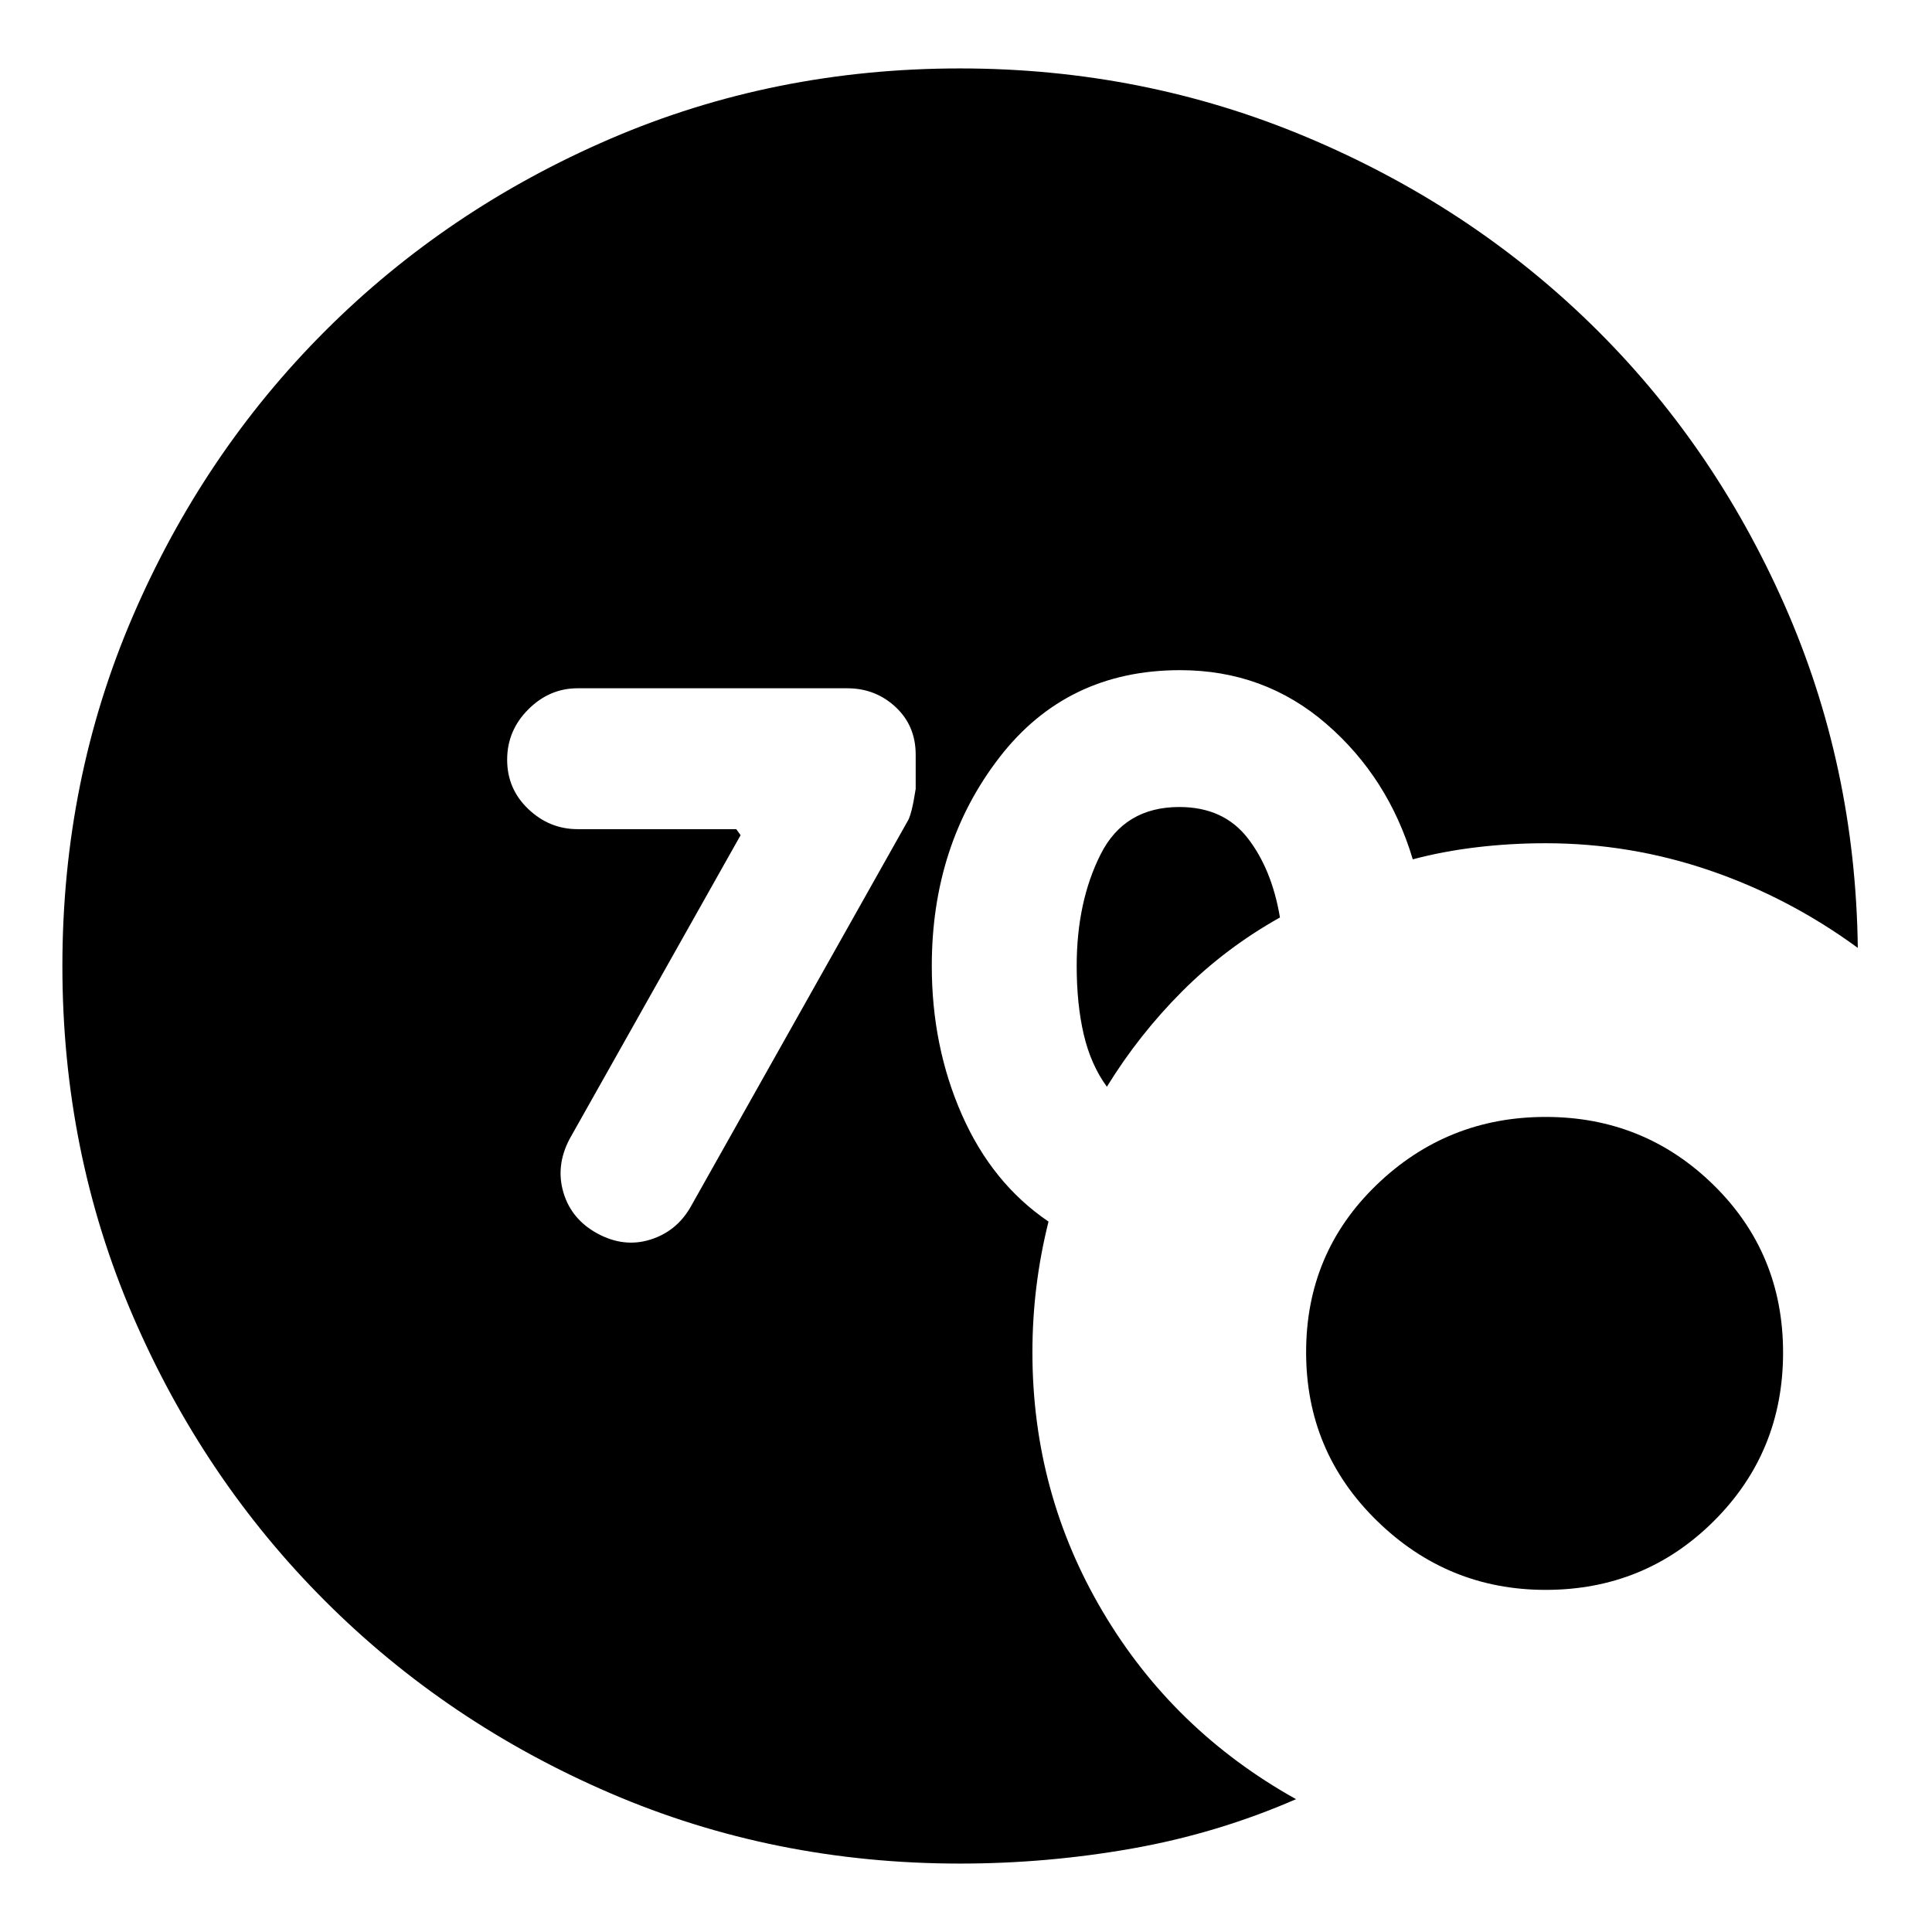 <svg xmlns="http://www.w3.org/2000/svg" height="24" viewBox="0 -960 960 960" width="24"><path d="M477-34q-92.49 0-173.68-34.94-81.19-34.95-141.81-95.57-60.62-60.62-95.57-141.81Q31-387.51 31-480q0-92.49 34.94-173.68 34.95-81.19 95.57-141.81 60.62-60.62 141.81-95.57Q384.51-926 477-926q90.88 0 171.94 34t141.56 93q60.5 59 96 139.09T923.13-489Q889-514 849.5-527.5 810-541 768-541q-17.42 0-34.21 2T702-533q-12.14-40.65-42.97-67.33Q628.2-627 586.36-627q-56.36 0-89.86 43.5T463-480q0 40 15 74t43 53q-4 16-6 32.18-2 16.17-2 32.82 0 69.84 35 128.92Q583-100 644-66q-39 17-81.33 24.5Q520.35-34 477-34Zm73-386q-8-11-11.5-26t-3.5-34q0-31.82 11.85-55.41Q558.69-559 586-559q22 0 34 15.5t16 39.39Q609-489 587.5-467.5T550-420Zm218 250q-48.69 0-83.84-34.36Q649-238.72 649-288.1q0-49.39 35.02-83.14 35.01-33.76 84-33.76 48.98 0 83.48 33.86Q886-337.28 886-287.9q0 49.39-34.33 83.64Q817.34-170 768-170ZM368-545l-85 151q-7 13.33-3 26.67Q284-354 297-347q13 7 26 3t20-16l107.94-191.88Q453-555 455-568v-17q0-14.4-10-23.7-10-9.3-24-9.3H287q-14 0-24.5 10.5t-10.5 25q0 14.5 10.5 24.5t24.5 10h78.84l2.16 3Z"/></svg>